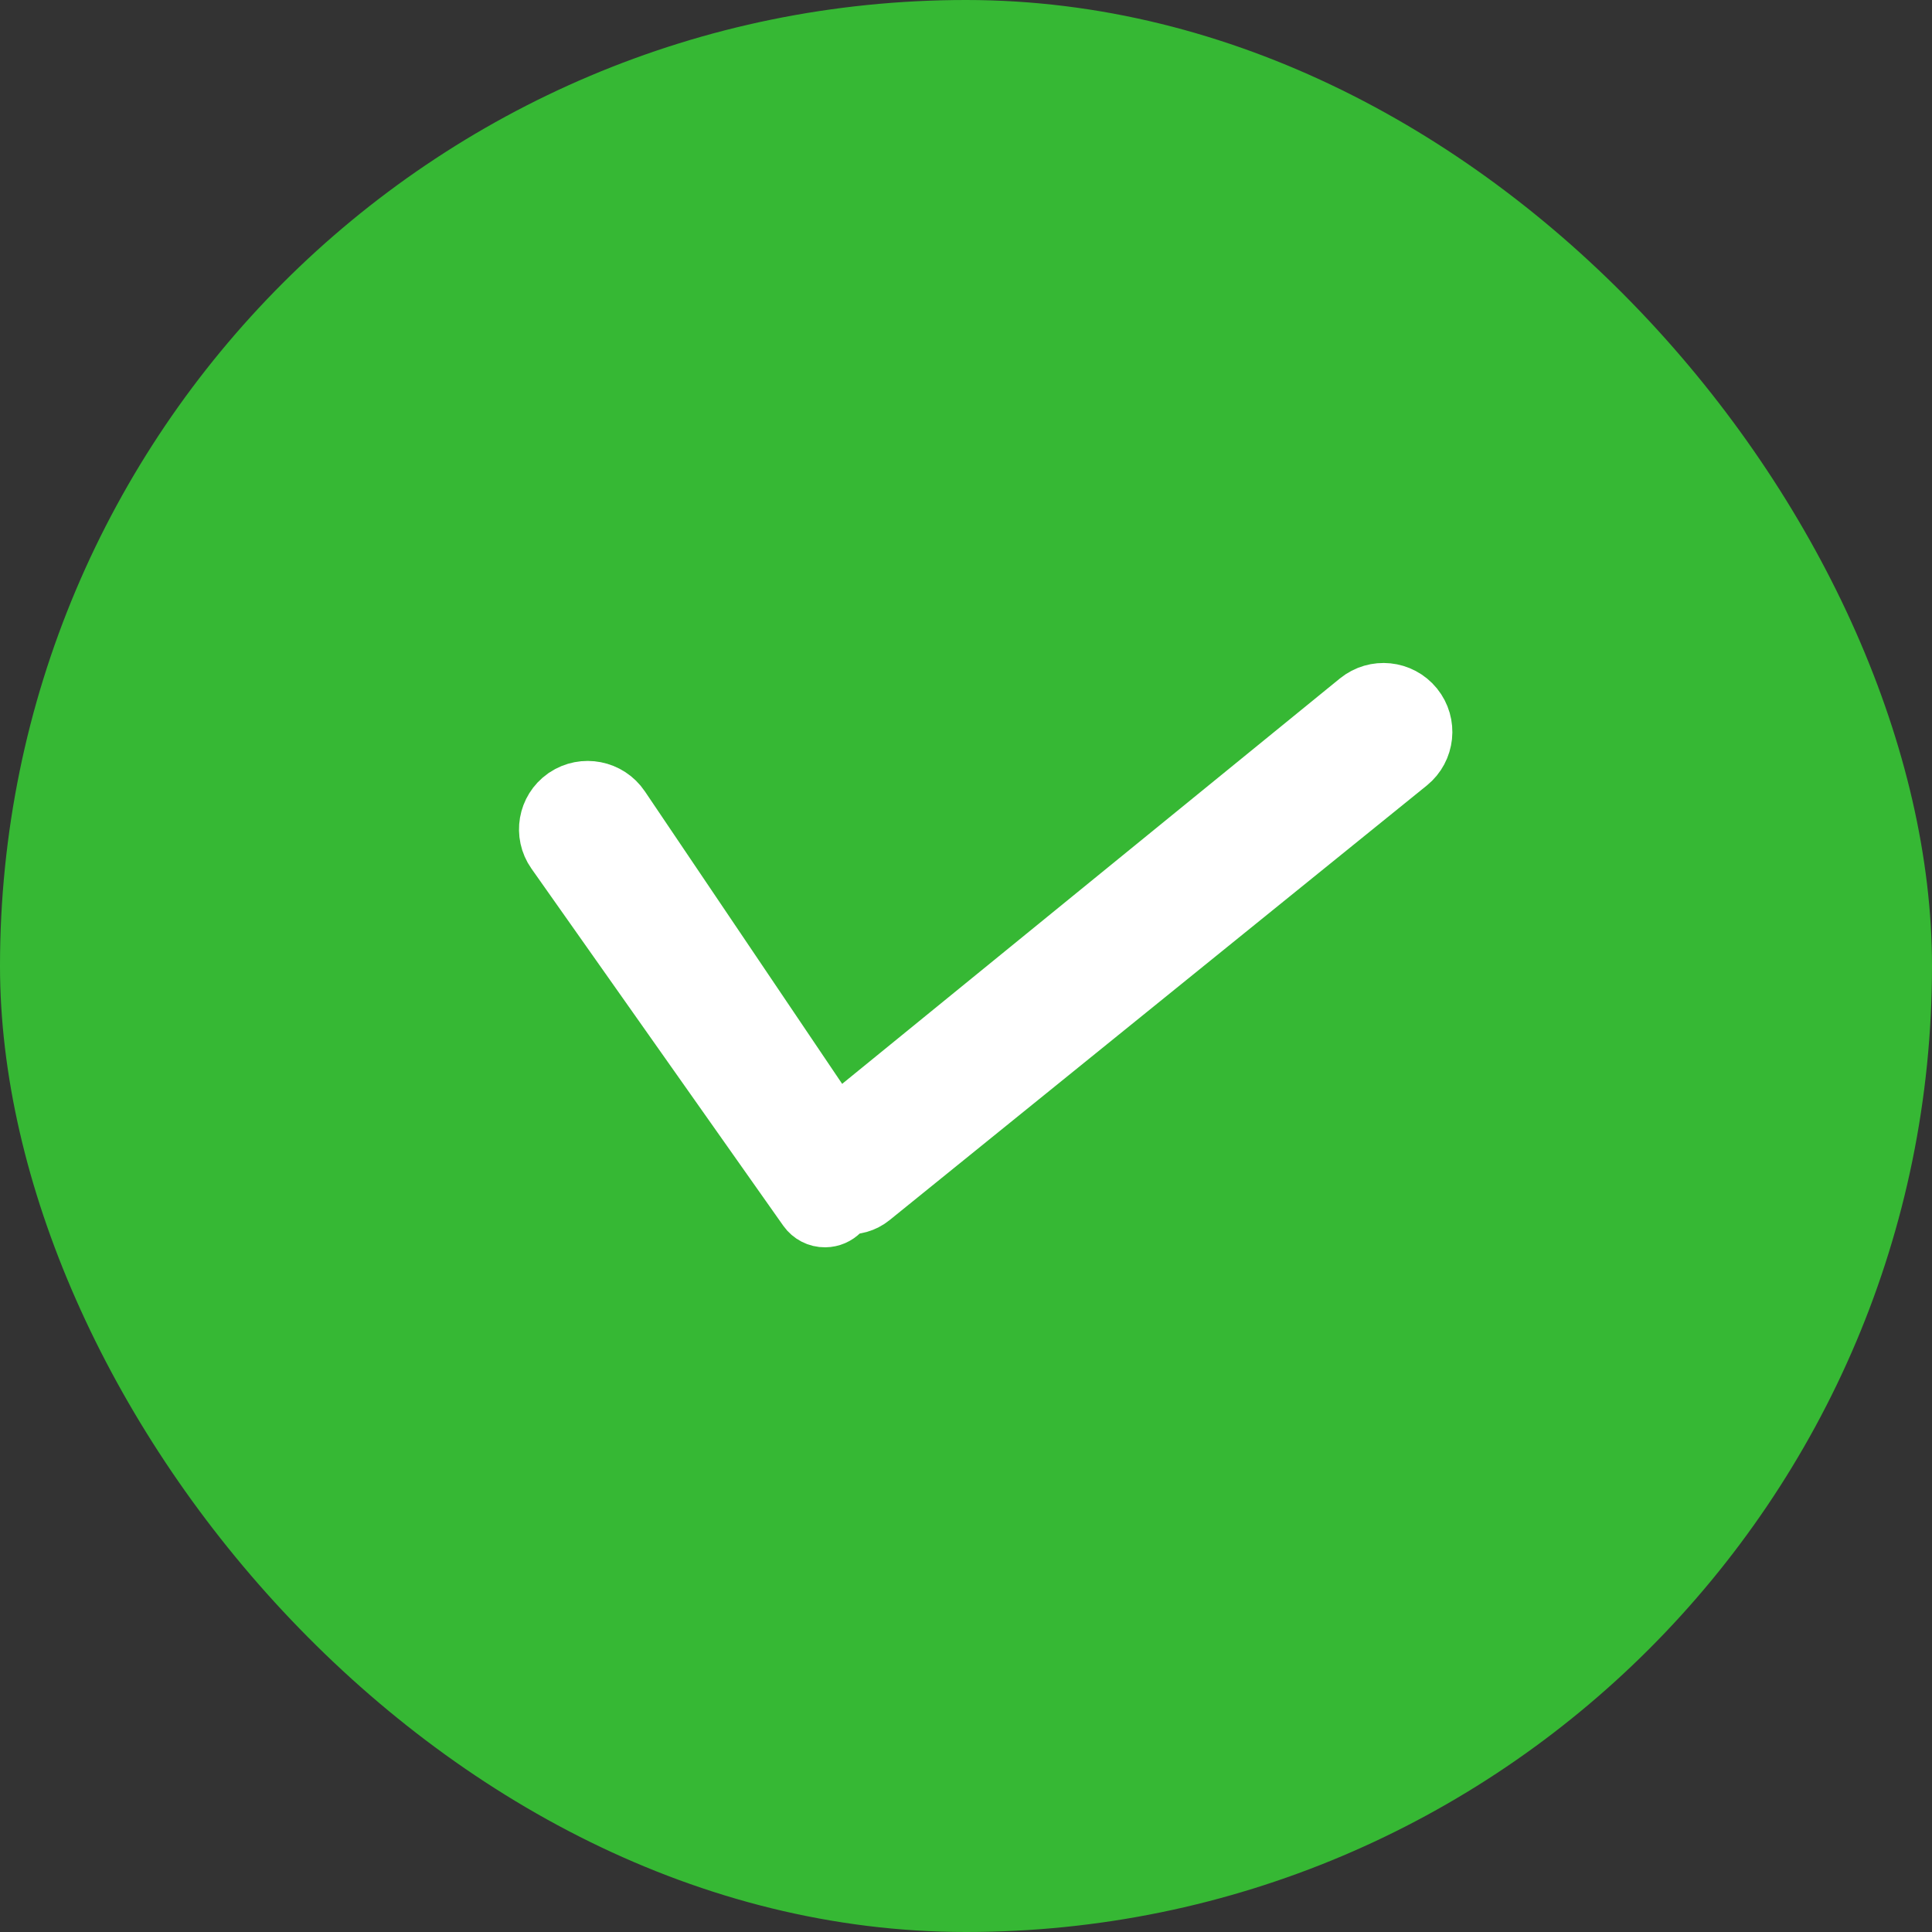 <?xml version="1.0" encoding="UTF-8"?>
<svg width="30px" height="30px" viewBox="0 0 30 30" version="1.1" xmlns="http://www.w3.org/2000/svg" xmlns:xlink="http://www.w3.org/1999/xlink">
    <rect x="0" y="0" width="30" height="30" fill="#333333" stroke="none"/>
    <title>0C3215A0-F17E-494C-BD25-73500466B96C@3x</title>
    <g id="Page-1" stroke="none" stroke-width="1" fill="none" fill-rule="evenodd">
        <g id="Screen_2" transform="translate(-732, -419)">
            <g id="Group-6" transform="translate(699, 403)">
                <g id="ICN_SUCCESS" transform="translate(33, 16)">
                    <rect id="Rectangle" fill="#36B834" x="0" y="0" width="30" height="30" rx="15"></rect>
                    <g id="Group-4" transform="translate(8.25, 10.5)" stroke="#FFFFFF" stroke-width="1.071">
                        <path d="M2.851,1.247 C3.146,1.247 3.386,1.487 3.386,1.783 L3.386,7.858 C3.386,7.963 3.355,8.066 3.297,8.154 L2.935,8.701 C2.857,8.819 2.699,8.851 2.581,8.773 C2.511,8.727 2.469,8.649 2.467,8.566 L2.326,1.782 C2.32,1.493 2.55,1.253 2.84,1.247 C2.843,1.247 2.847,1.247 2.851,1.247 Z" id="Rectangle" transform="translate(2.851, 5.315) rotate(-34) translate(-2.851, -5.315) "></path>
                        <path d="M9.068,-1.656 C9.363,-1.656 9.603,-1.416 9.603,-1.121 C9.603,-1.12 9.603,-1.12 9.603,-1.12 L9.598,9.609 C9.598,9.862 9.392,10.068 9.139,10.068 C9.12,10.068 9.1,10.066 9.081,10.064 L9.031,10.058 C8.764,10.023 8.564,9.797 8.563,9.528 L8.533,-1.12 C8.533,-1.415 8.771,-1.655 9.066,-1.656 C9.067,-1.656 9.067,-1.656 9.068,-1.656 Z" id="Rectangle" stroke-linejoin="round" transform="translate(9.068, 4.237) rotate(-309) translate(-9.068, -4.237) "></path>
                    </g>
                </g>
            </g>
        </g>
    </g>
</svg>